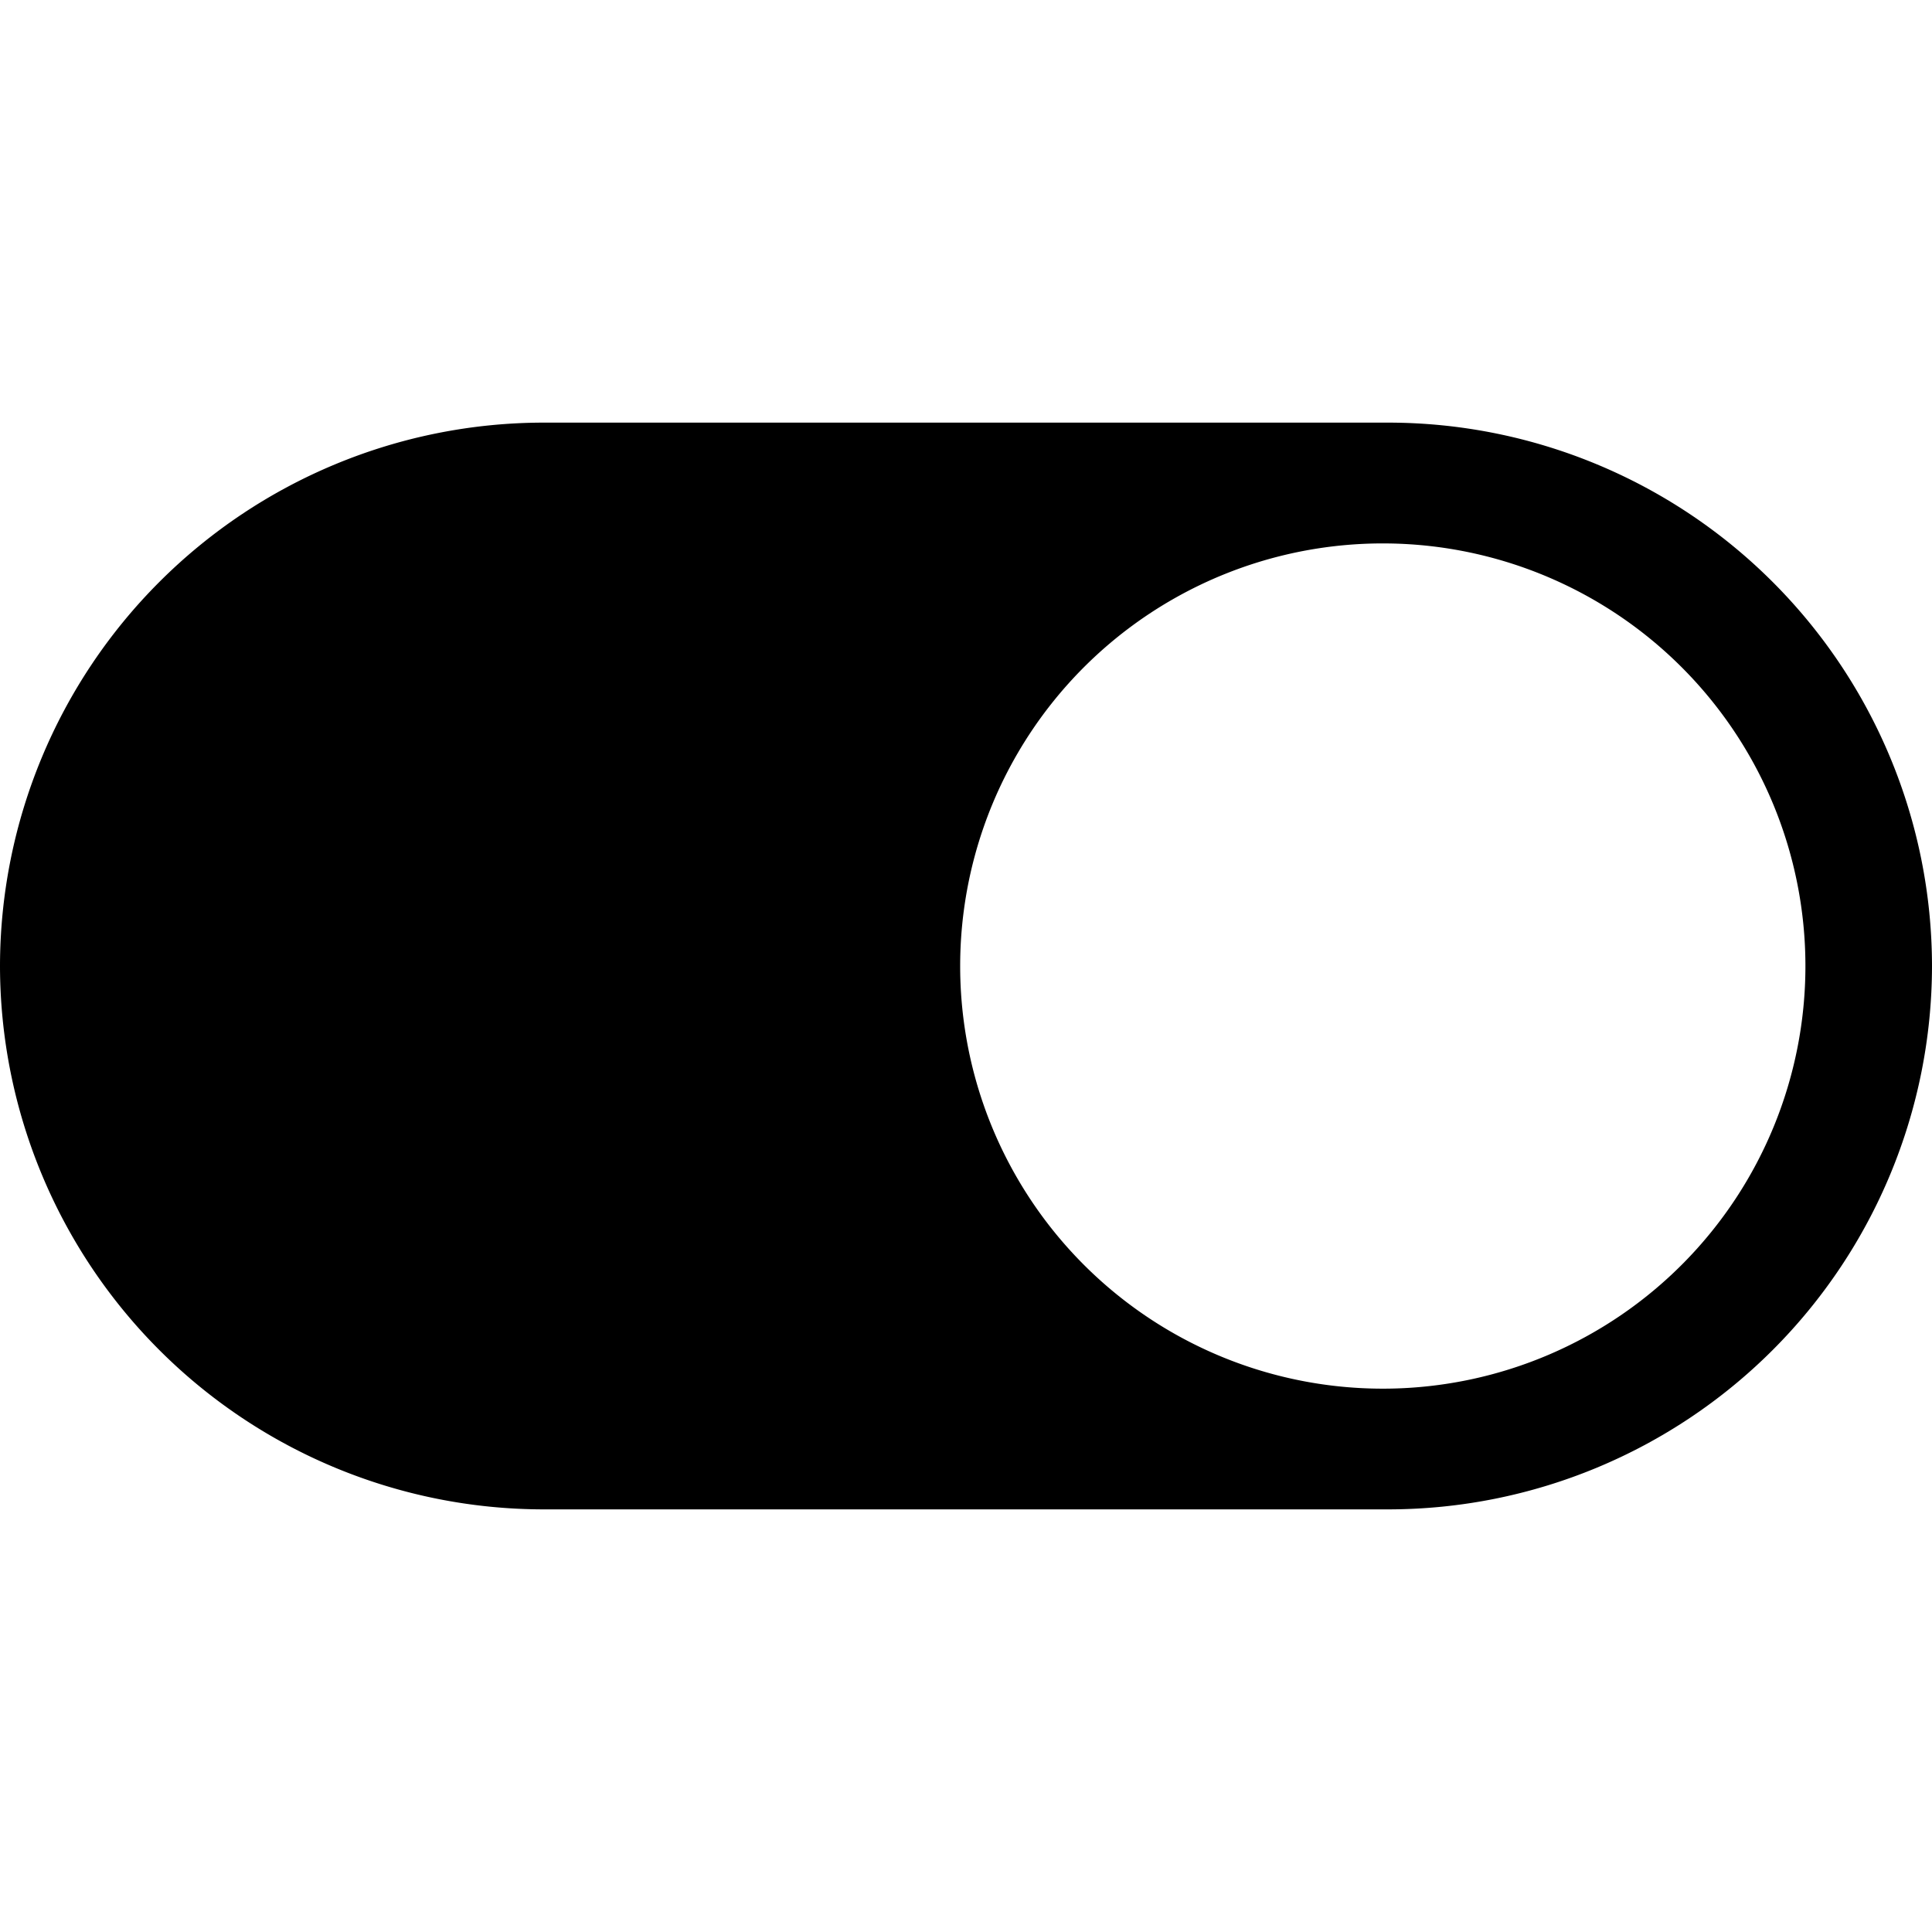 <svg fill="currentColor" viewBox="0 0 24 24" xmlns="http://www.w3.org/2000/svg">
  <path d="M17.25 5.25H6.75A6.758 6.758 0 0 0 0 12a6.758 6.758 0 0 0 6.75 6.75h10.5A6.758 6.758 0 0 0 24 12a6.758 6.758 0 0 0-6.75-6.75Zm0 12a5.25 5.25 0 1 1 0-10.499 5.25 5.25 0 0 1 0 10.499Z"></path>
</svg>